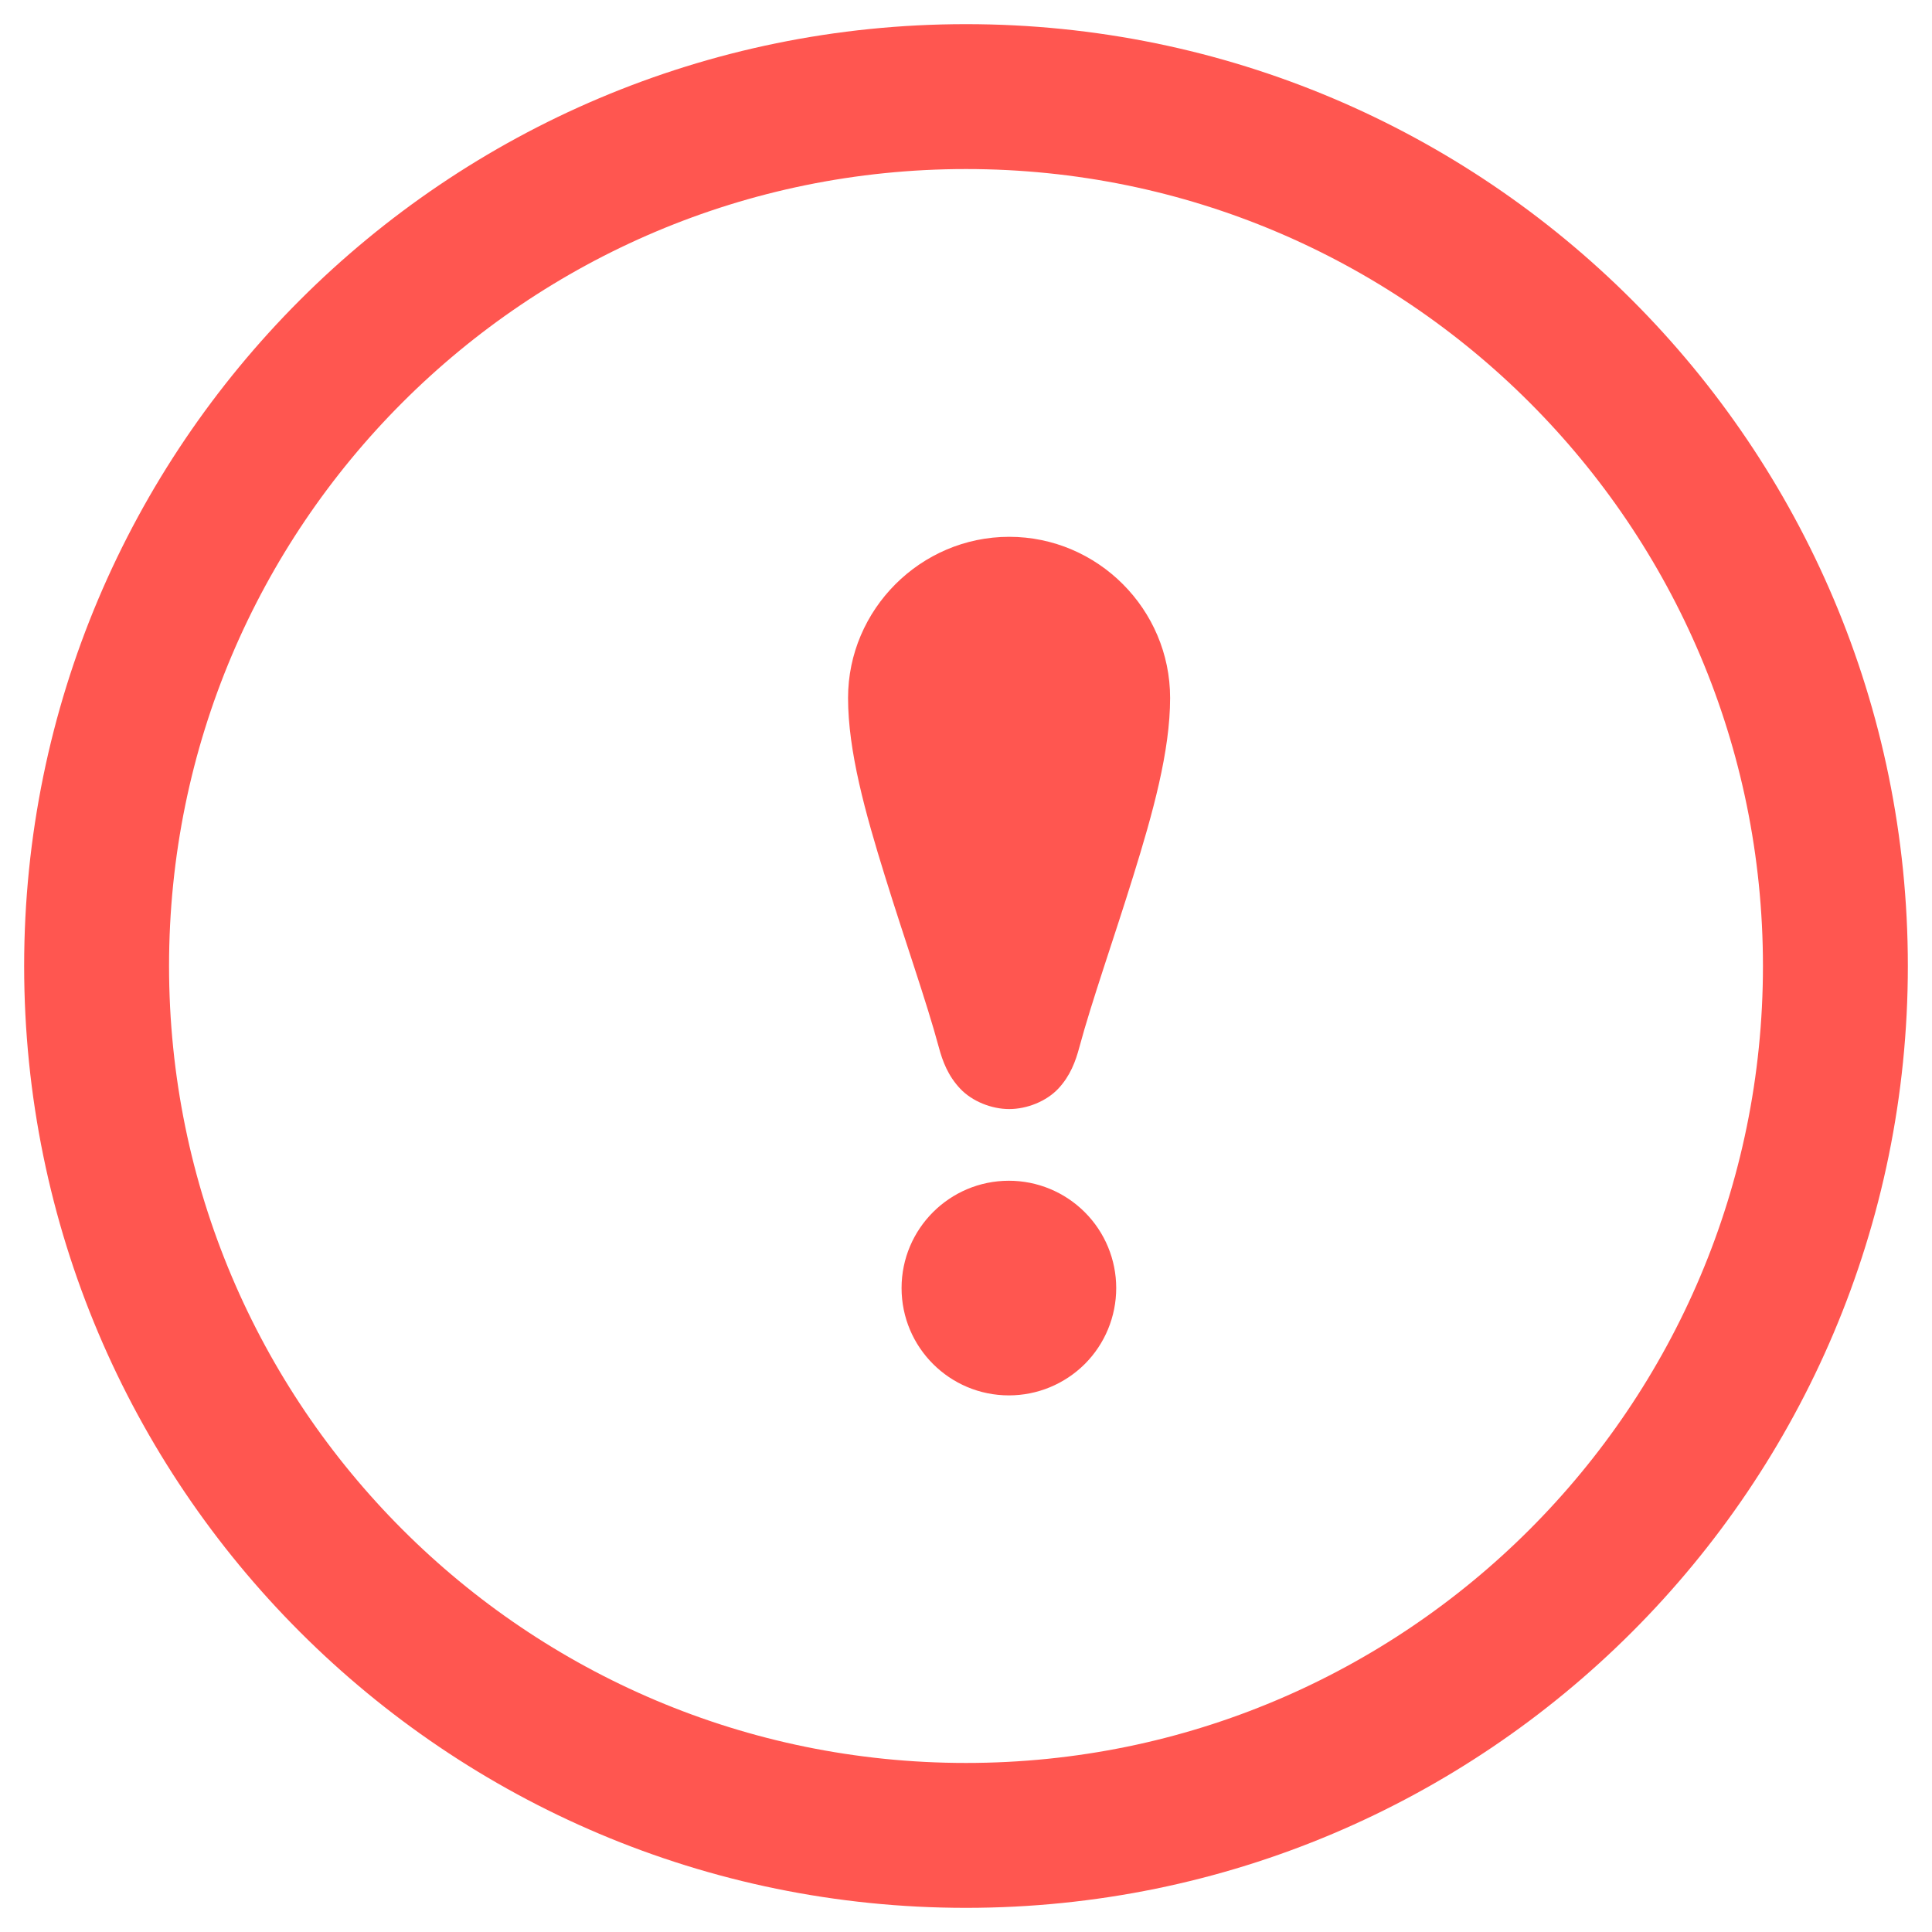 <svg width="20" height="20" viewBox="0 0 20 20" fill="none" xmlns="http://www.w3.org/2000/svg">
<path d="M10.447 5.557C9.531 5.557 8.779 6.309 8.779 7.225C8.779 7.776 8.958 8.417 9.16 9.067C9.361 9.718 9.592 10.37 9.718 10.839C9.758 10.989 9.815 11.137 9.939 11.269C10.063 11.401 10.264 11.481 10.447 11.481C10.631 11.481 10.832 11.401 10.956 11.269C11.079 11.137 11.134 10.989 11.174 10.839C11.3 10.37 11.53 9.718 11.732 9.067C11.934 8.417 12.113 7.776 12.113 7.225C12.113 6.308 11.364 5.557 10.447 5.557Z" fill="#FF5650"/>
<path d="M11.555 13.334C11.555 13.629 11.438 13.912 11.23 14.12C11.021 14.328 10.739 14.445 10.444 14.445C9.831 14.445 9.333 13.948 9.333 13.334C9.333 12.72 9.831 12.223 10.444 12.223C10.739 12.223 11.021 12.34 11.23 12.549C11.438 12.757 11.555 13.039 11.555 13.334Z" fill="#FF5650"/>
<path d="M10 19C14.971 19 19 14.971 19 10C19 5.029 14.971 1 10 1C5.029 1 1 5.029 1 10C1 14.971 5.029 19 10 19Z" stroke="#FF5650" stroke-width="1.5" stroke-linecap="round" stroke-linejoin="round"/>
</svg>
